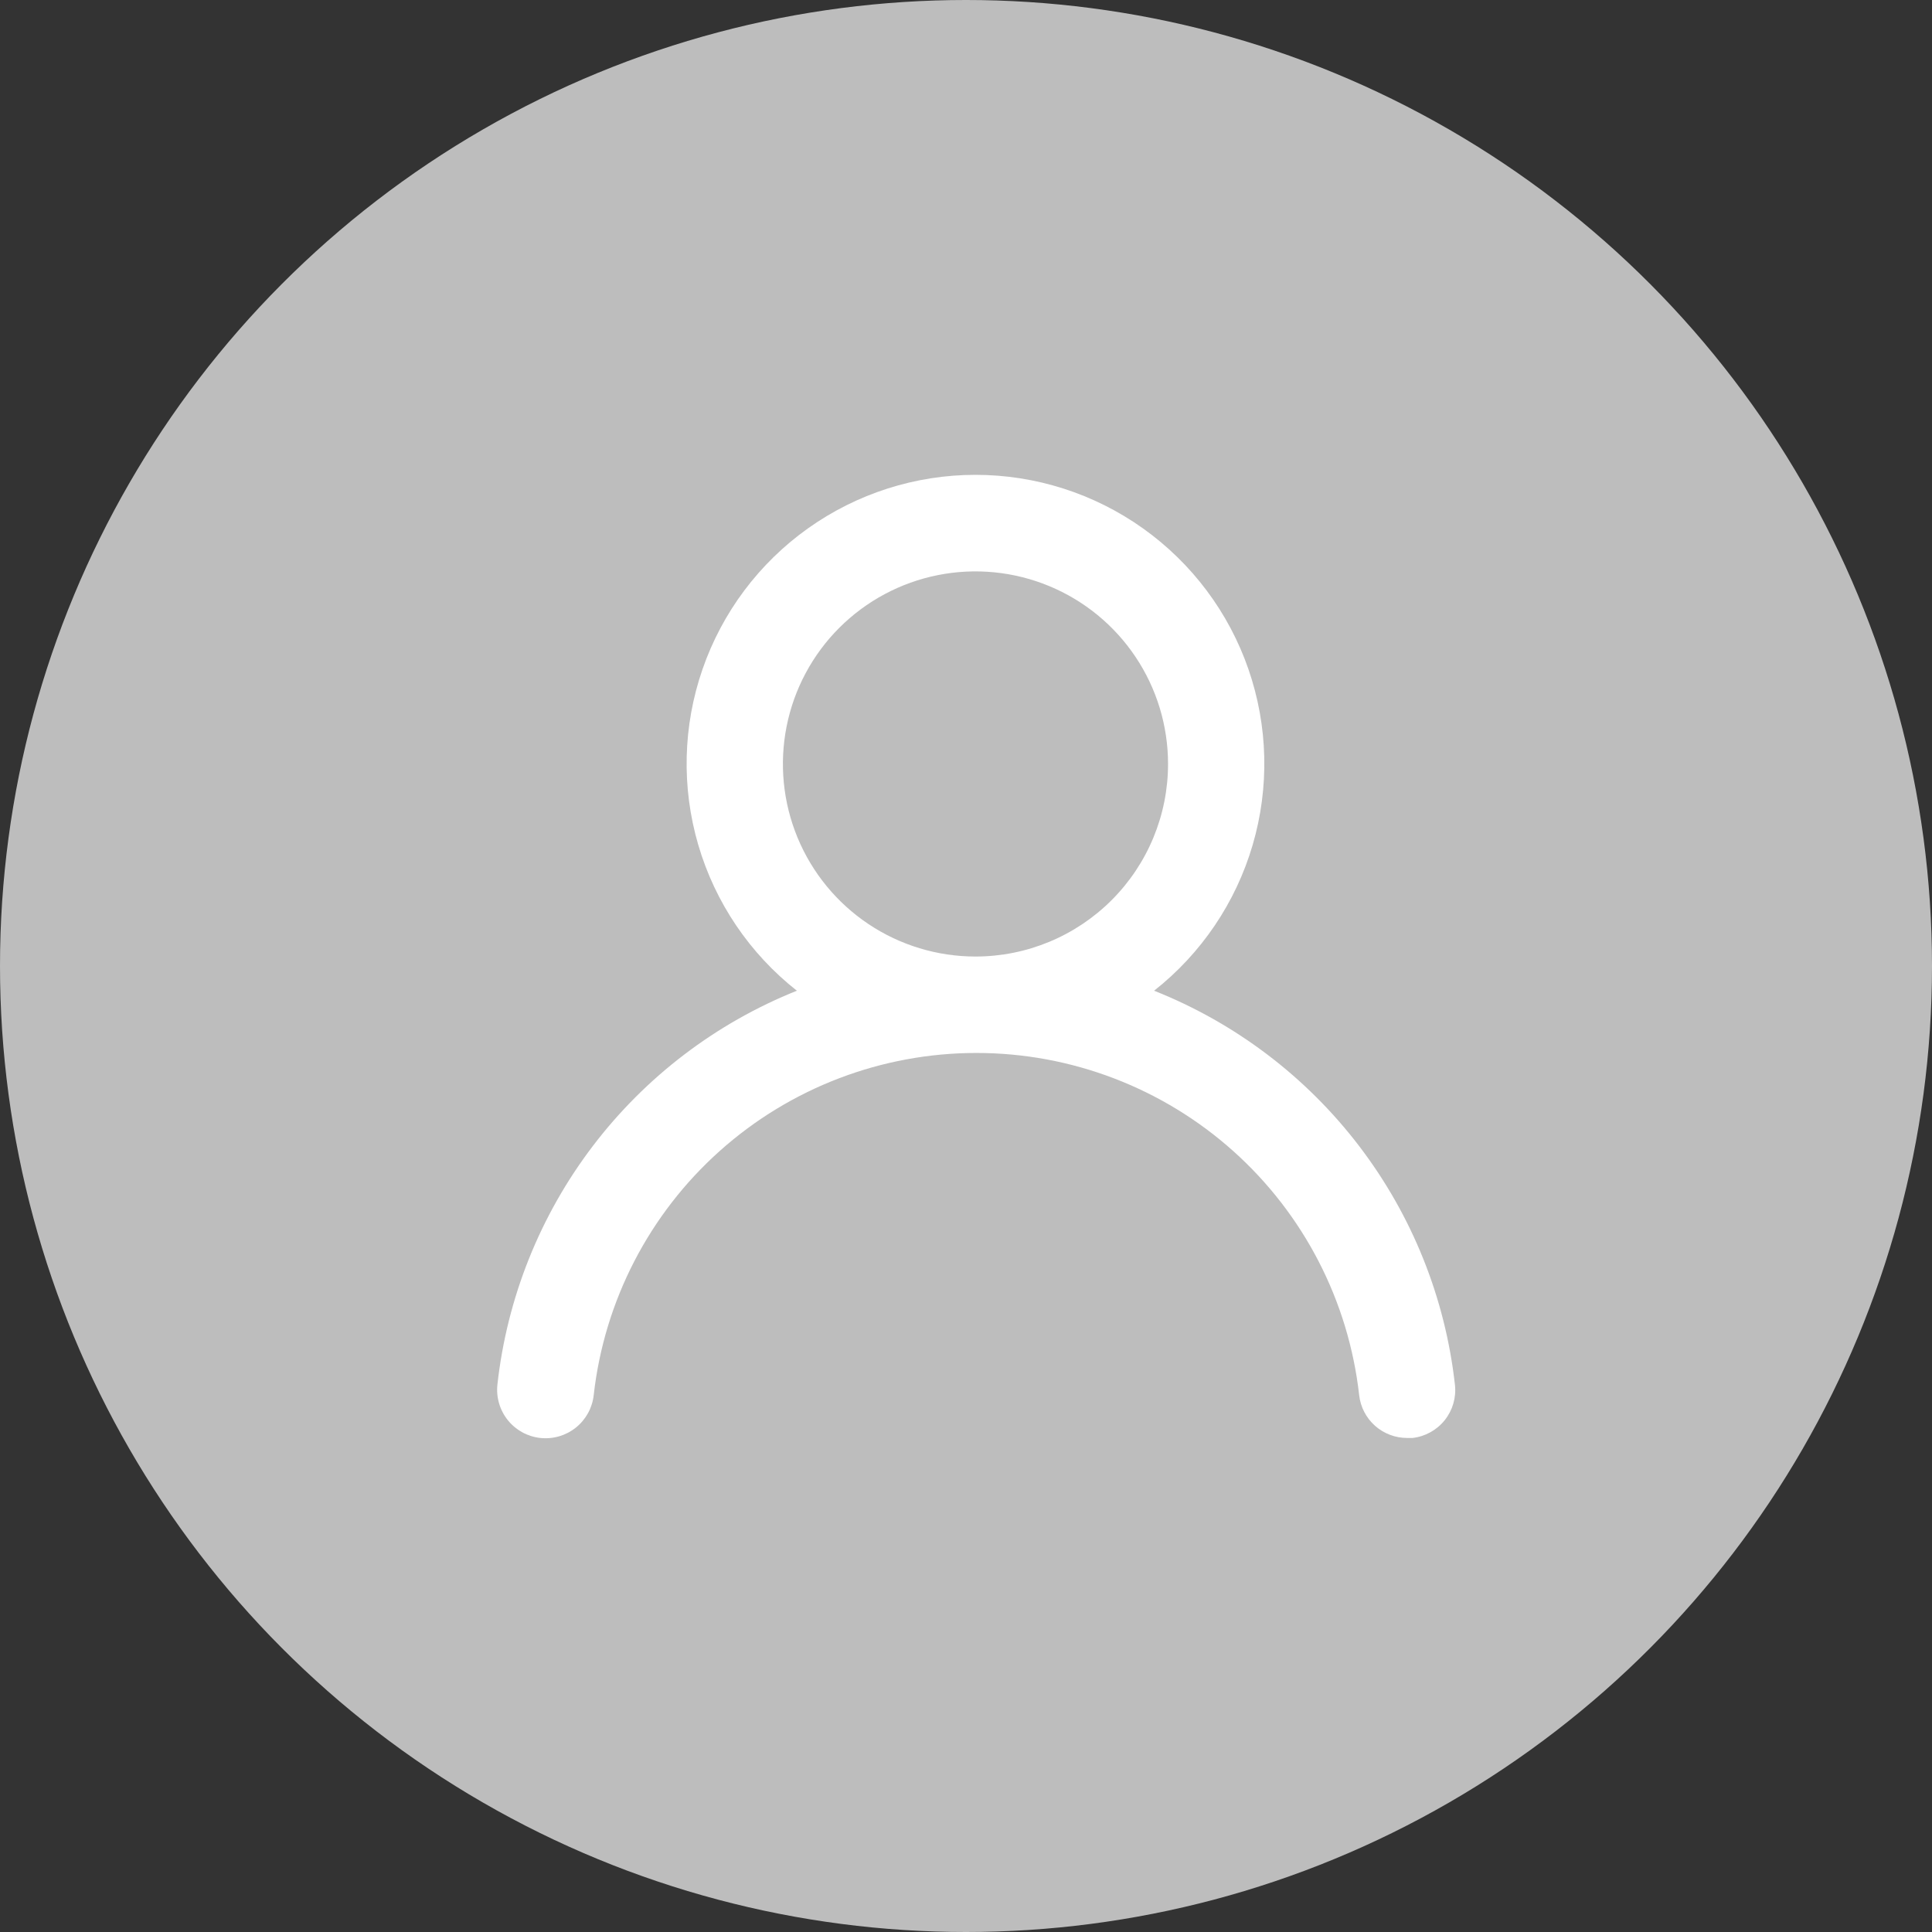 <svg width="102" height="102" viewBox="0 0 102 102" fill="none" xmlns="http://www.w3.org/2000/svg">
<rect x="0" y="0" width="102" height="102" fill="#333333" stroke="none"/>
<circle cx="51" cy="51" r="51" fill="#BDBDBD"/>
<path d="M60.93 52.305C63.422 50.344 65.24 47.656 66.133 44.613C67.026 41.571 66.948 38.326 65.911 35.33C64.874 32.334 62.928 29.736 60.345 27.897C57.763 26.058 54.671 25.069 51.5 25.069C48.33 25.069 45.238 26.058 42.655 27.897C40.072 29.736 38.127 32.334 37.09 35.33C36.052 38.326 35.974 41.571 36.867 44.613C37.76 47.656 39.579 50.344 42.071 52.305C37.801 54.015 34.075 56.852 31.291 60.514C28.507 64.175 26.769 68.524 26.261 73.095C26.225 73.429 26.254 73.767 26.348 74.089C26.442 74.412 26.598 74.713 26.808 74.975C27.232 75.504 27.849 75.843 28.523 75.917C29.198 75.991 29.873 75.794 30.403 75.37C30.932 74.946 31.271 74.329 31.345 73.655C31.903 68.686 34.272 64.097 37.999 60.765C41.727 57.433 46.551 55.591 51.551 55.591C56.551 55.591 61.375 57.433 65.103 60.765C68.83 64.097 71.199 68.686 71.757 73.655C71.826 74.279 72.124 74.856 72.594 75.274C73.063 75.691 73.671 75.92 74.299 75.917H74.579C75.245 75.84 75.854 75.503 76.273 74.979C76.692 74.456 76.887 73.788 76.815 73.121C76.306 68.536 74.558 64.177 71.759 60.51C68.961 56.843 65.217 54.006 60.93 52.305V52.305ZM51.5 50.5C49.489 50.5 47.524 49.904 45.852 48.787C44.18 47.669 42.877 46.082 42.107 44.224C41.338 42.366 41.137 40.322 41.529 38.35C41.921 36.378 42.889 34.566 44.311 33.144C45.733 31.723 47.545 30.754 49.517 30.362C51.489 29.97 53.533 30.171 55.391 30.941C57.248 31.71 58.836 33.013 59.953 34.685C61.071 36.357 61.667 38.322 61.667 40.333C61.667 43.03 60.596 45.616 58.689 47.522C56.782 49.429 54.197 50.5 51.5 50.5Z" fill="white"/>
</svg>
